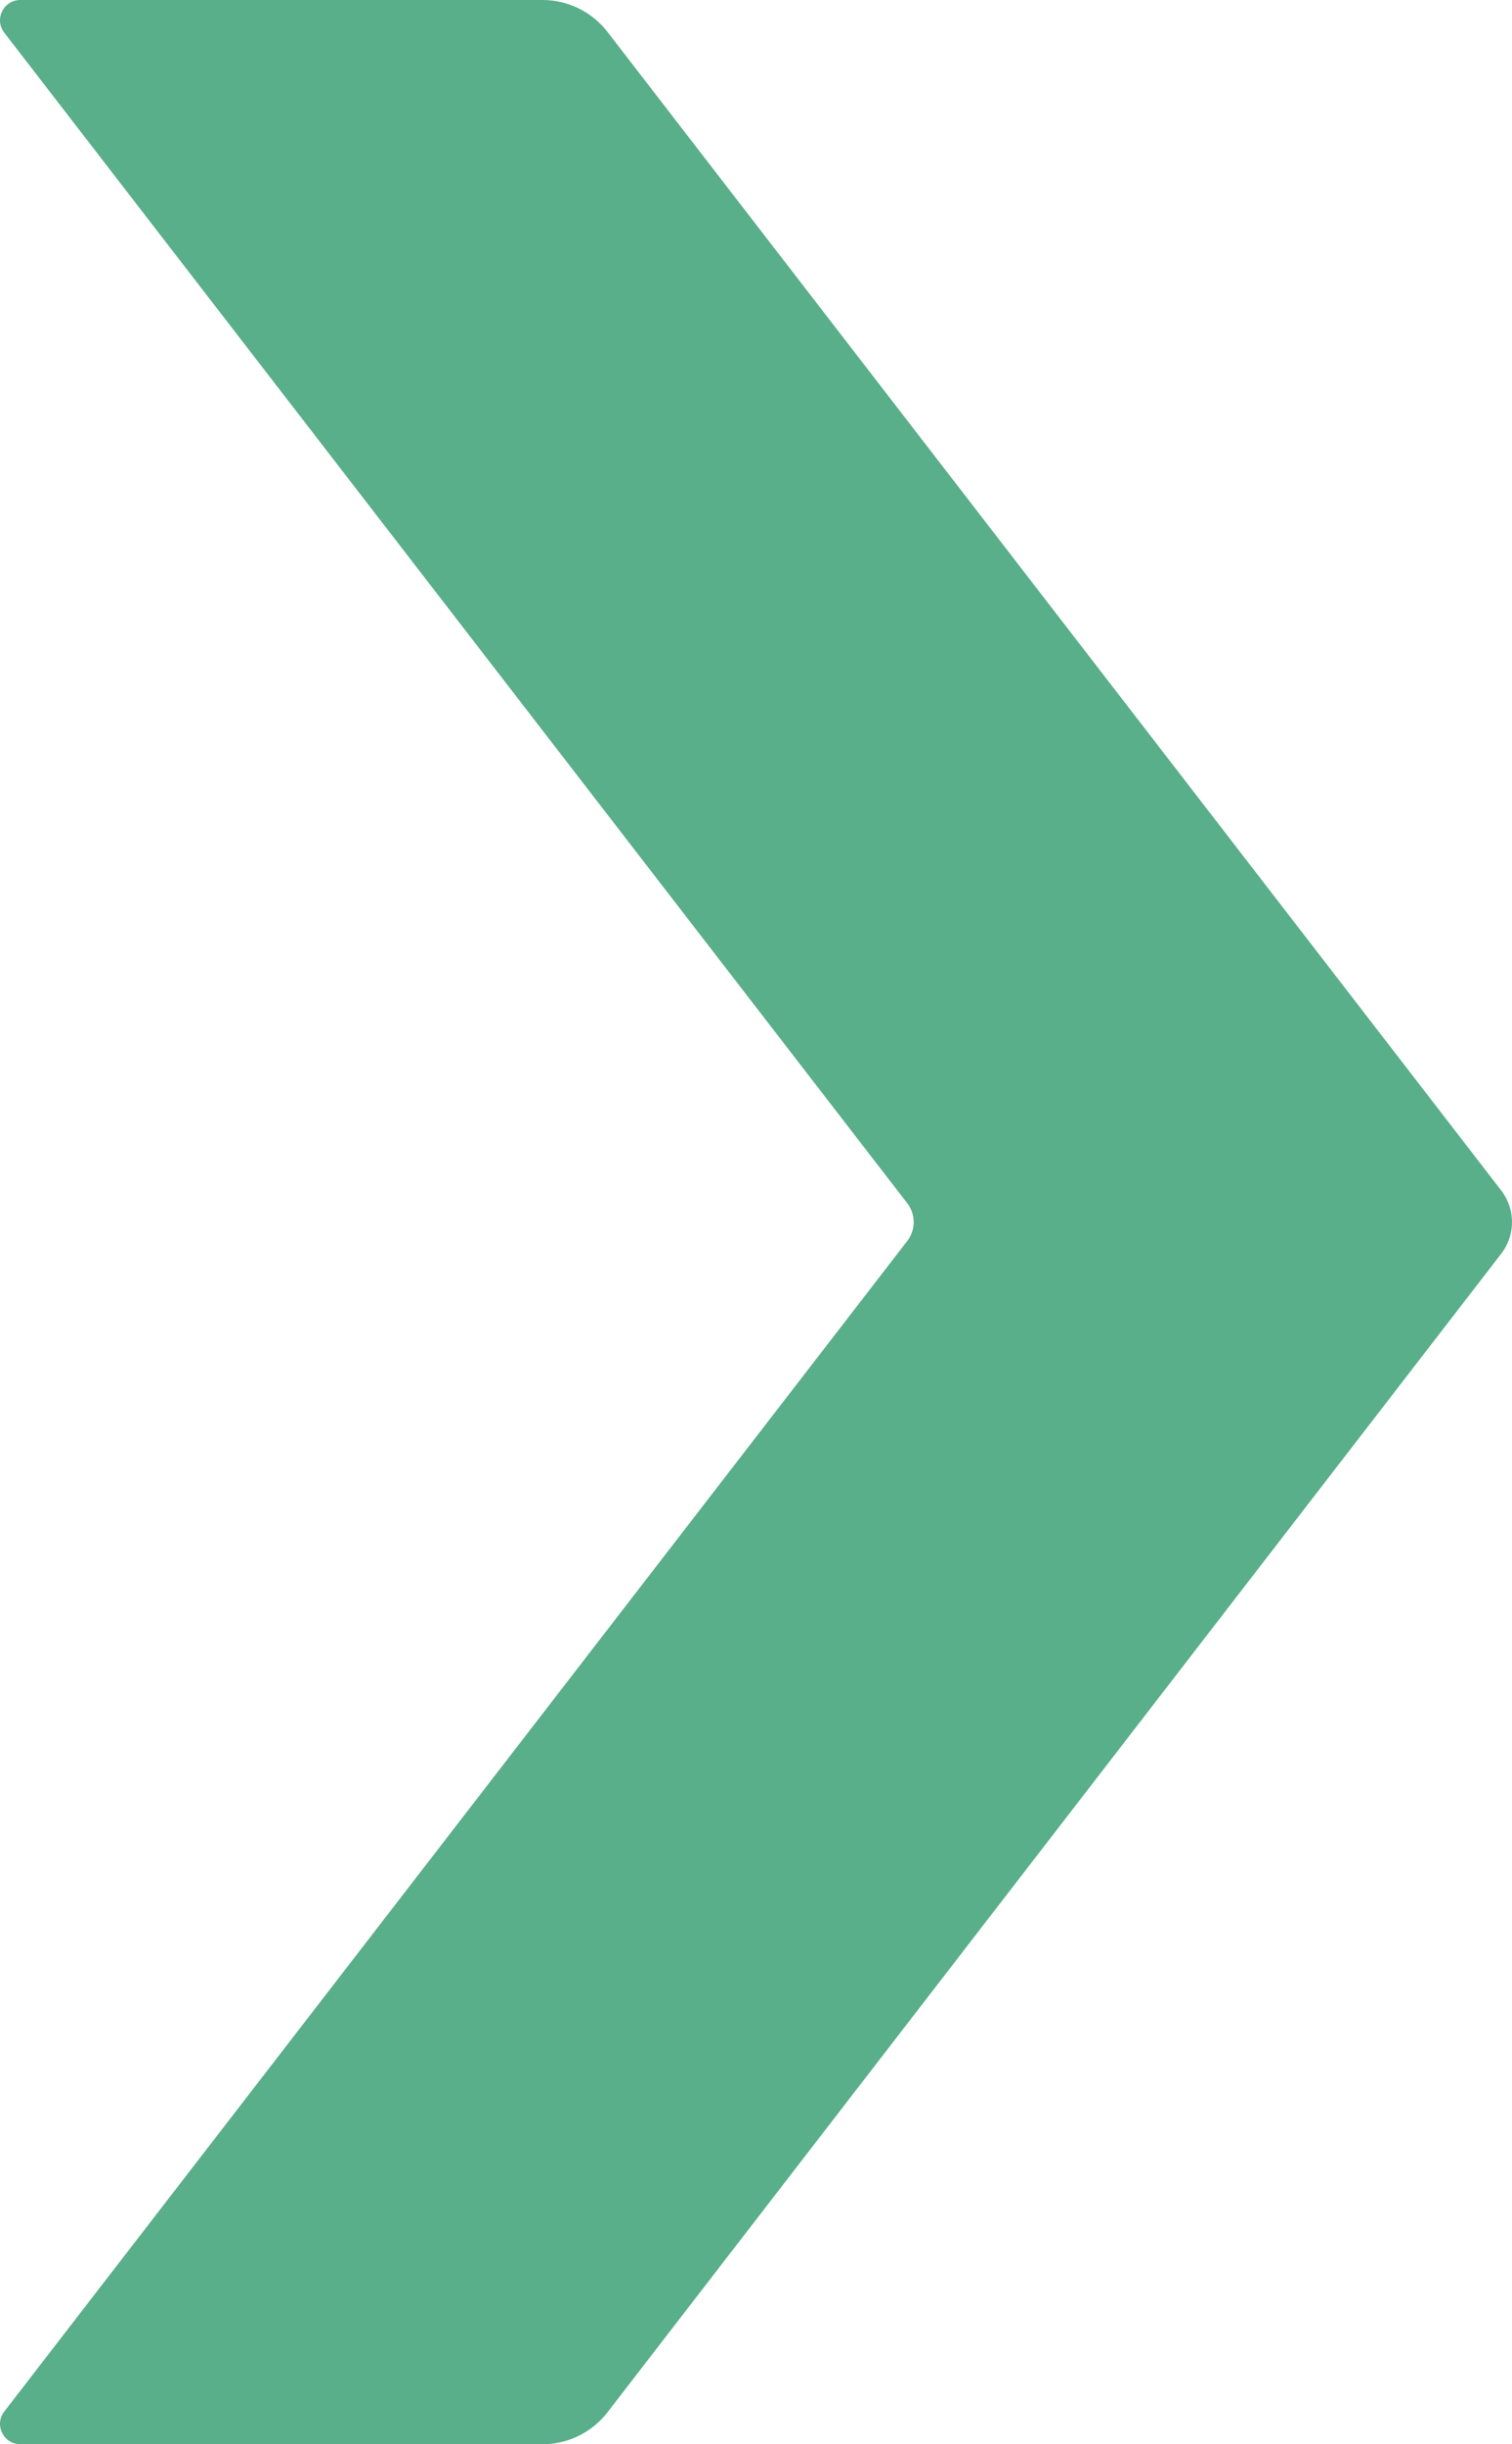 <?xml version="1.0" encoding="utf-8"?>
<!-- Generator: Adobe Illustrator 24.0.3, SVG Export Plug-In . SVG Version: 6.00 Build 0)  -->
<svg version="1.1" id="레이어_1" xmlns="http://www.w3.org/2000/svg" xmlns:xlink="http://www.w3.org/1999/xlink" x="0px"
	 y="0px" viewBox="0 0 140.316 226.772" style="enable-background:new 0 0 140.316 226.772;" xml:space="preserve">
<style type="text/css">
	.st0{fill:#59AF89;}
</style>
<path class="st0" d="M139.316,110.452l-8.145-10.556c-0-0-0-0-0-0.001
	l-53.754-69.665l0-0L56.375,2.962C54.934,1.094,52.709,0,50.35,0h-7.215
	H28.485H1.886c-1.563,0-2.445,1.795-1.49,3.032l25.144,32.586
	c0.001,0.001,0.002,0.003,0.003,0.004l58.653,76.015
	c0.795,1.03,0.795,2.467,0,3.497l-41.894,54.294h-0L0.396,223.739
	c-0.955,1.237-0.073,3.032,1.49,3.032h26.599h14.65h7.215
	c2.359,0,4.585-1.094,6.026-2.962l4.383-5.681
	c0-0,0-0,0-0l45.021-58.347v0l2.329-3.019
	l23.061-29.887c0.001-0.001,0.002-0.003,0.003-0.004l8.142-10.553
	C140.649,114.591,140.649,112.181,139.316,110.452z"/>
</svg>
